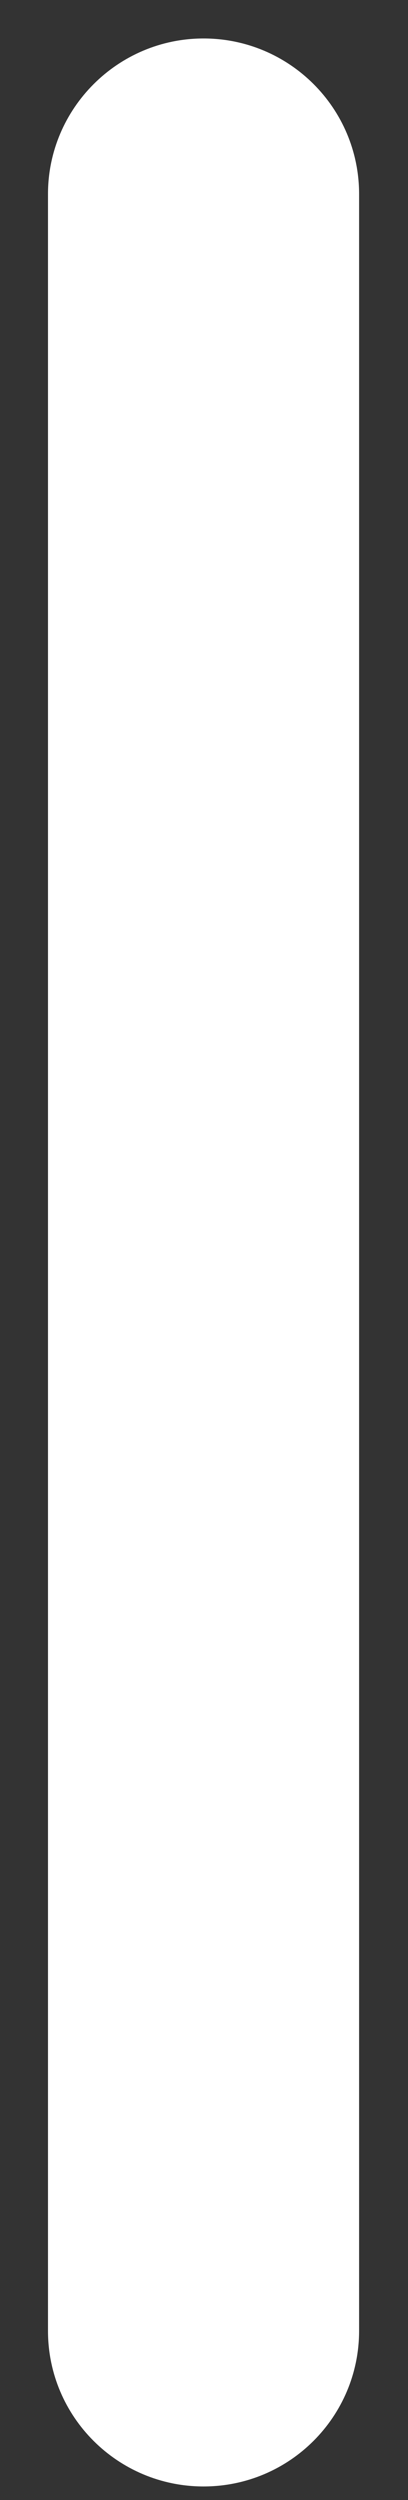 <svg id="vector" xmlns="http://www.w3.org/2000/svg" width="8" height="49" viewBox="0 0 8 49"><rect x="0" y="0" width="8" height="49" fill="#333333" stroke="none"/><path fill="#ffffff" d="M3.991,48.733C5.68,48.733 7.041,47.363 7.041,45.683V3.804C7.041,2.115 5.671,0.754 3.991,0.754C2.311,0.754 0.941,2.124 0.941,3.804V45.683C0.941,47.371 2.311,48.733 3.991,48.733Z" id="path_0"/></svg>